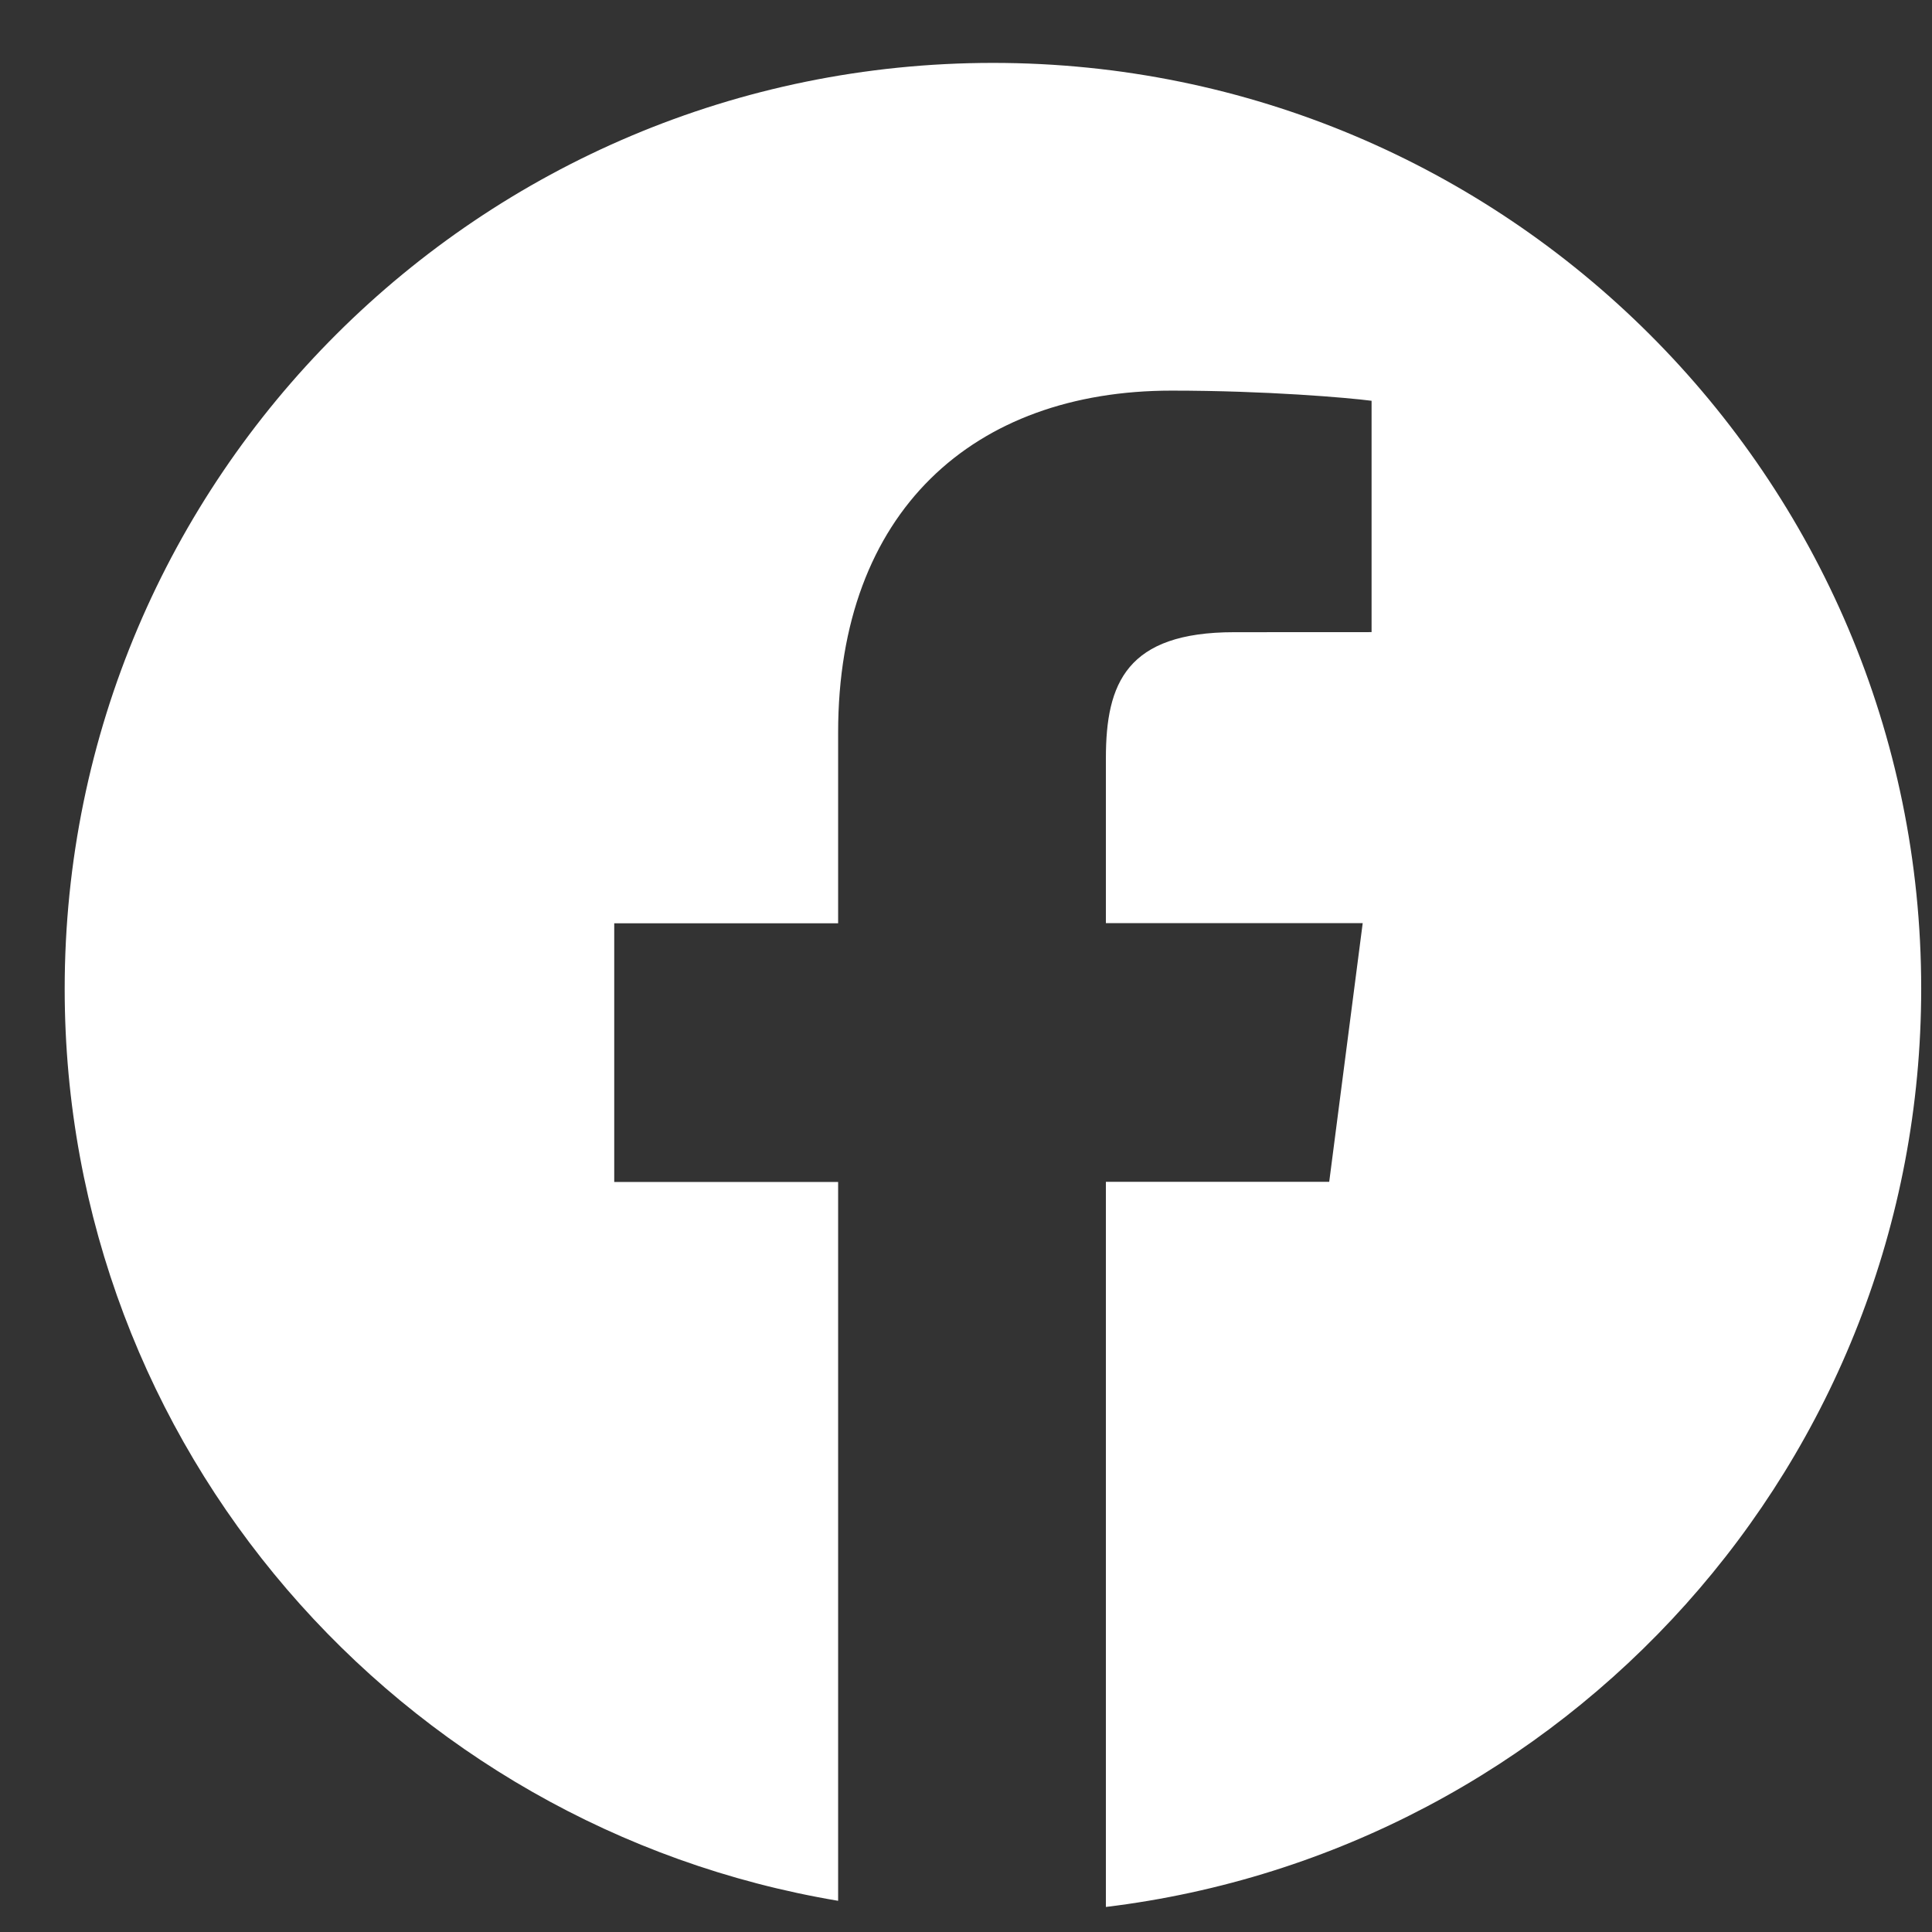 <svg width="27" height="27" viewBox="0 0 27 27" fill="none" xmlns="http://www.w3.org/2000/svg">
<rect x="0" y="0" width="27" height="27" fill="#333333" stroke="none"/>
<path d="M13.877 0.879C6.712 0.879 0.904 6.672 0.904 13.819C0.904 20.228 5.581 25.536 11.713 26.564V16.518H8.584V12.903H11.713V10.237C11.713 7.145 13.607 5.459 16.373 5.459C17.698 5.459 18.837 5.558 19.168 5.601V8.834L17.249 8.835C15.745 8.835 15.455 9.548 15.455 10.594V12.901H19.044L18.576 16.516H15.455V26.65C21.873 25.871 26.849 20.428 26.849 13.815C26.849 6.672 21.041 0.879 13.877 0.879Z" fill="white"/>
</svg>
